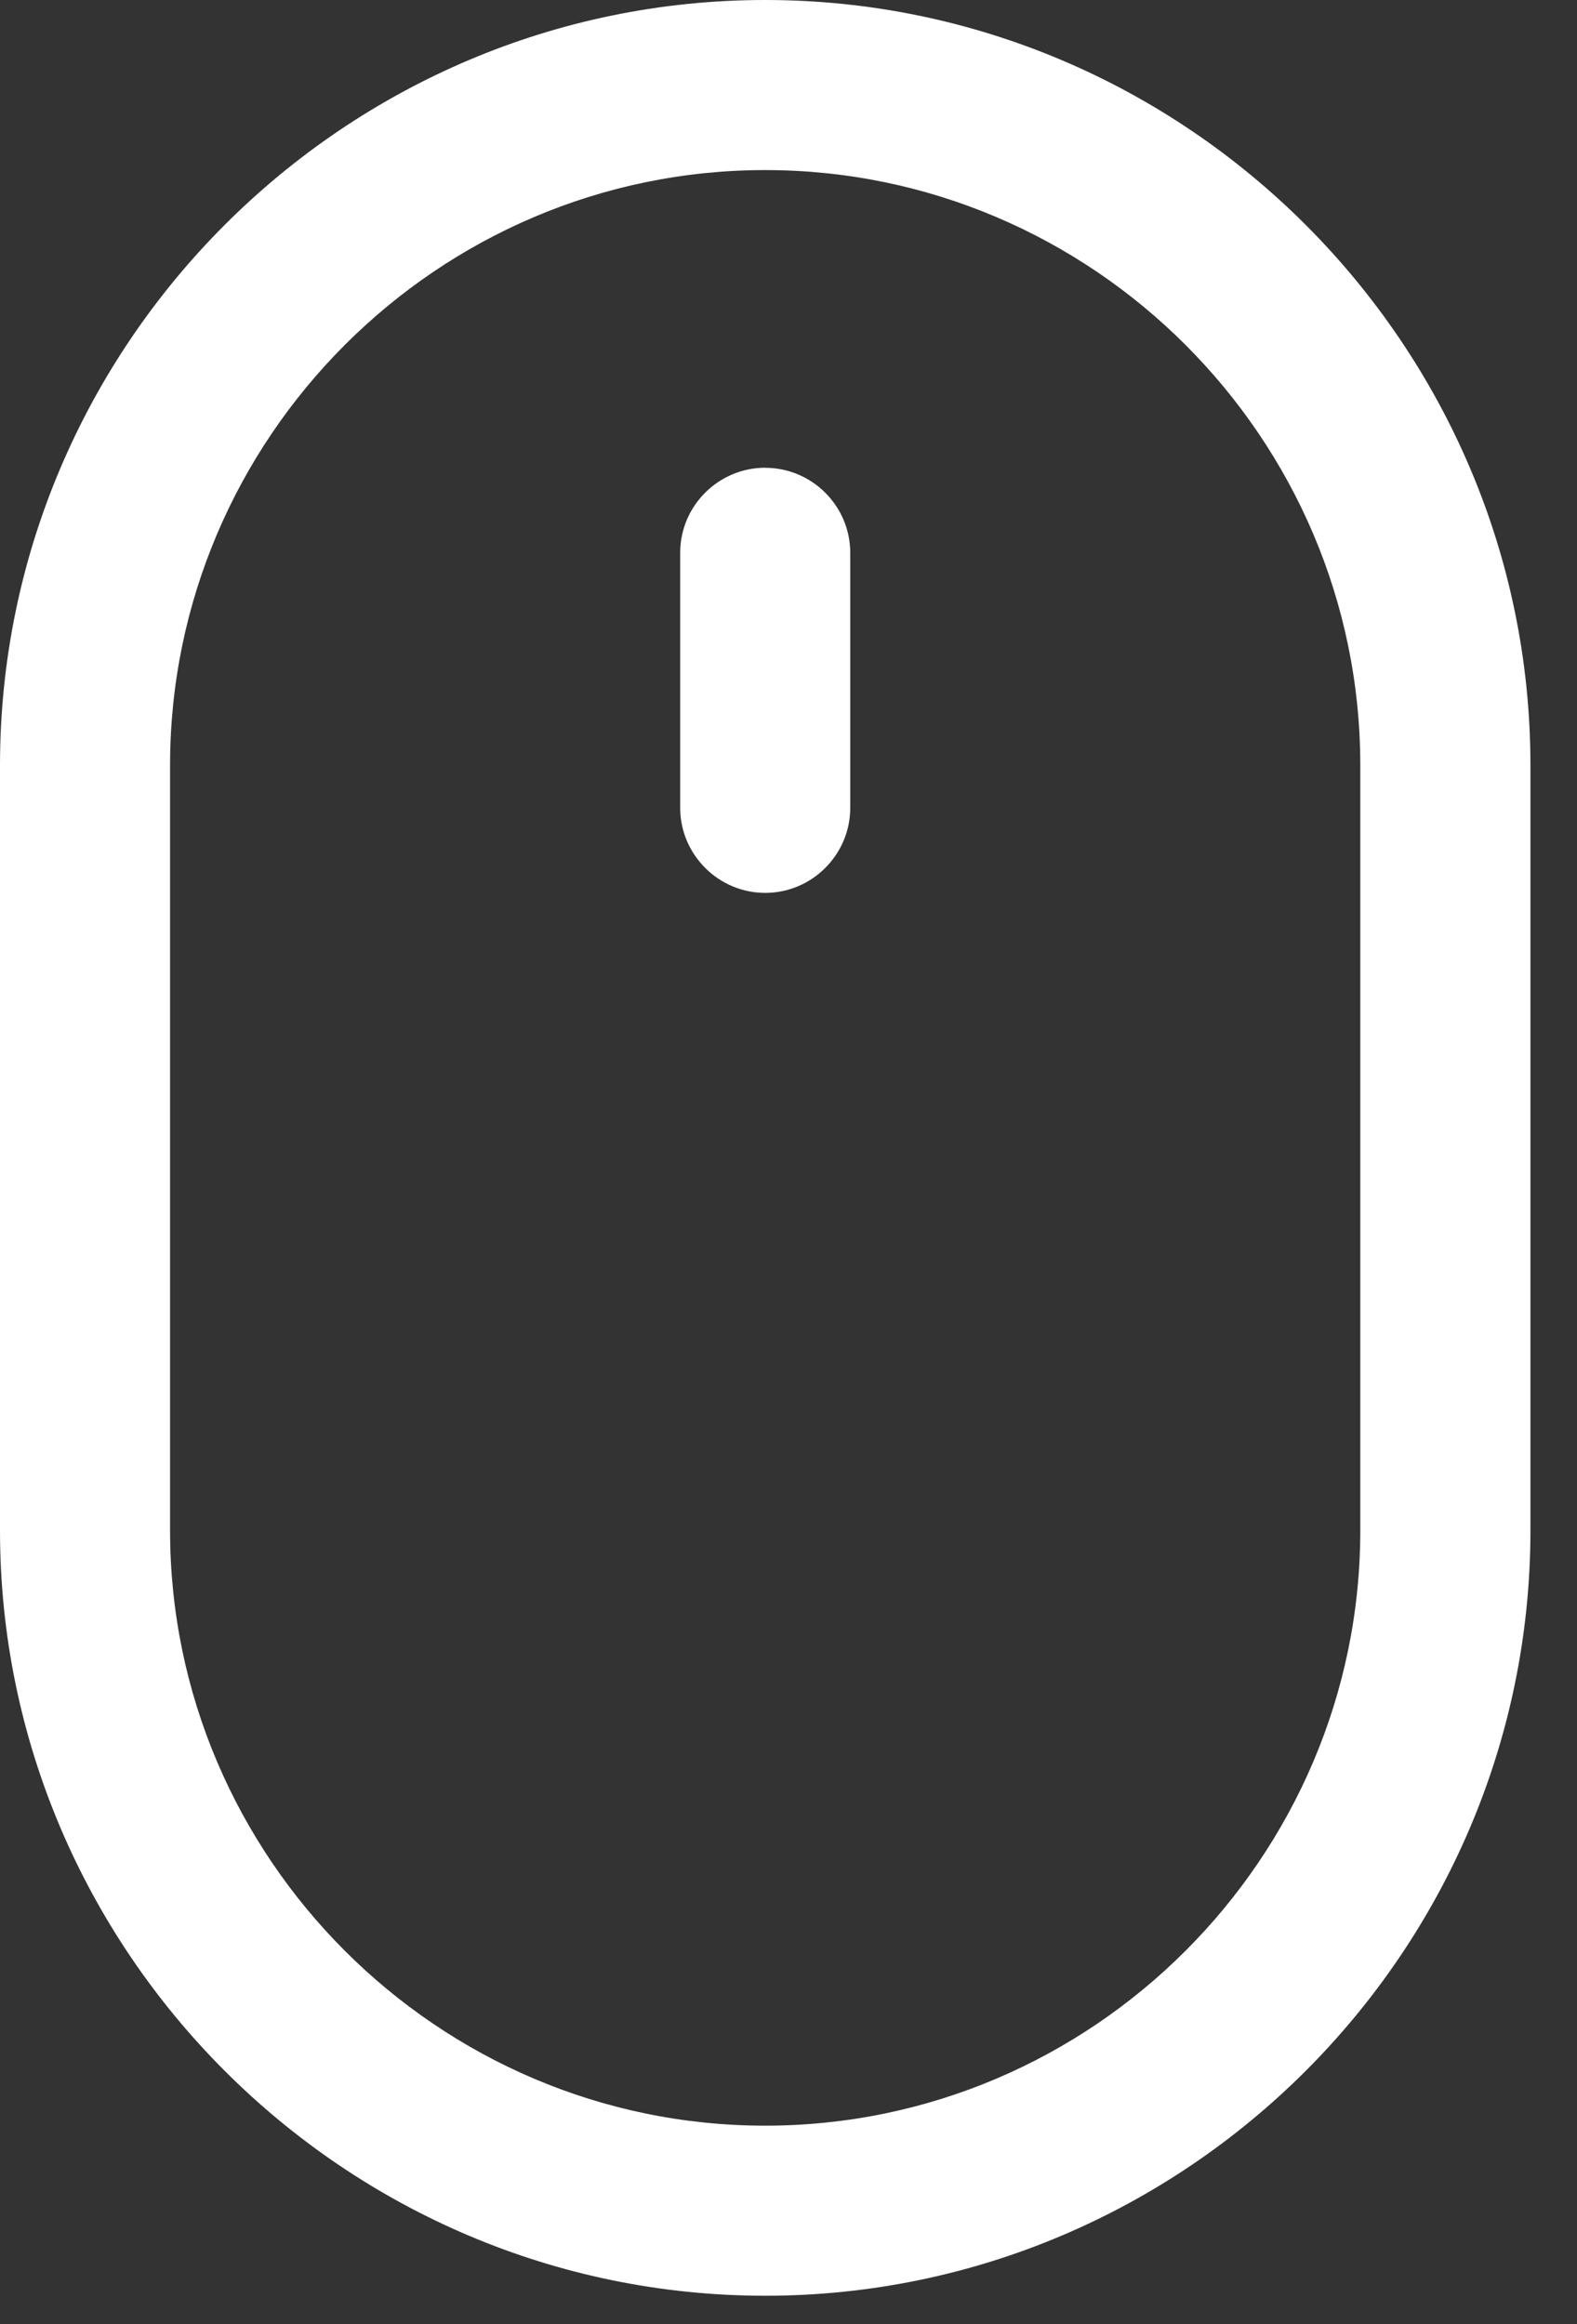 <svg width="19" height="28" fill="none" xmlns="http://www.w3.org/2000/svg"><rect width="100%" height="100%" fill="#333333" stroke="none"/><g clip-path="url(#clip0)"><path d="M0 0h18.439v27.658H0z"/><path d="M18.439 18.439v-9.22c0-5.07-4.15-9.219-9.22-9.219S0 4.149 0 9.22v9.219c0 5.07 4.149 9.219 9.22 9.219 5.07 0 9.219-4.149 9.219-9.22zm-9.22 7.17c-3.944 0-7.17-3.227-7.17-7.17v-9.22c0-3.944 3.226-7.17 7.17-7.17s7.17 3.226 7.17 7.17v9.22c0 3.943-3.226 7.17-7.17 7.17z" fill="#fff"/><path d="M9.22 5.635c-.564 0-1.025.46-1.025 1.024v3.073c0 .564.461 1.025 1.025 1.025.563 0 1.024-.461 1.024-1.025V6.66c0-.563-.46-1.024-1.024-1.024z" fill="#fff"/></g><defs><clipPath id="clip0"><path fill="#fff" d="M0 0h18.439v27.658H0z"/></clipPath></defs></svg>